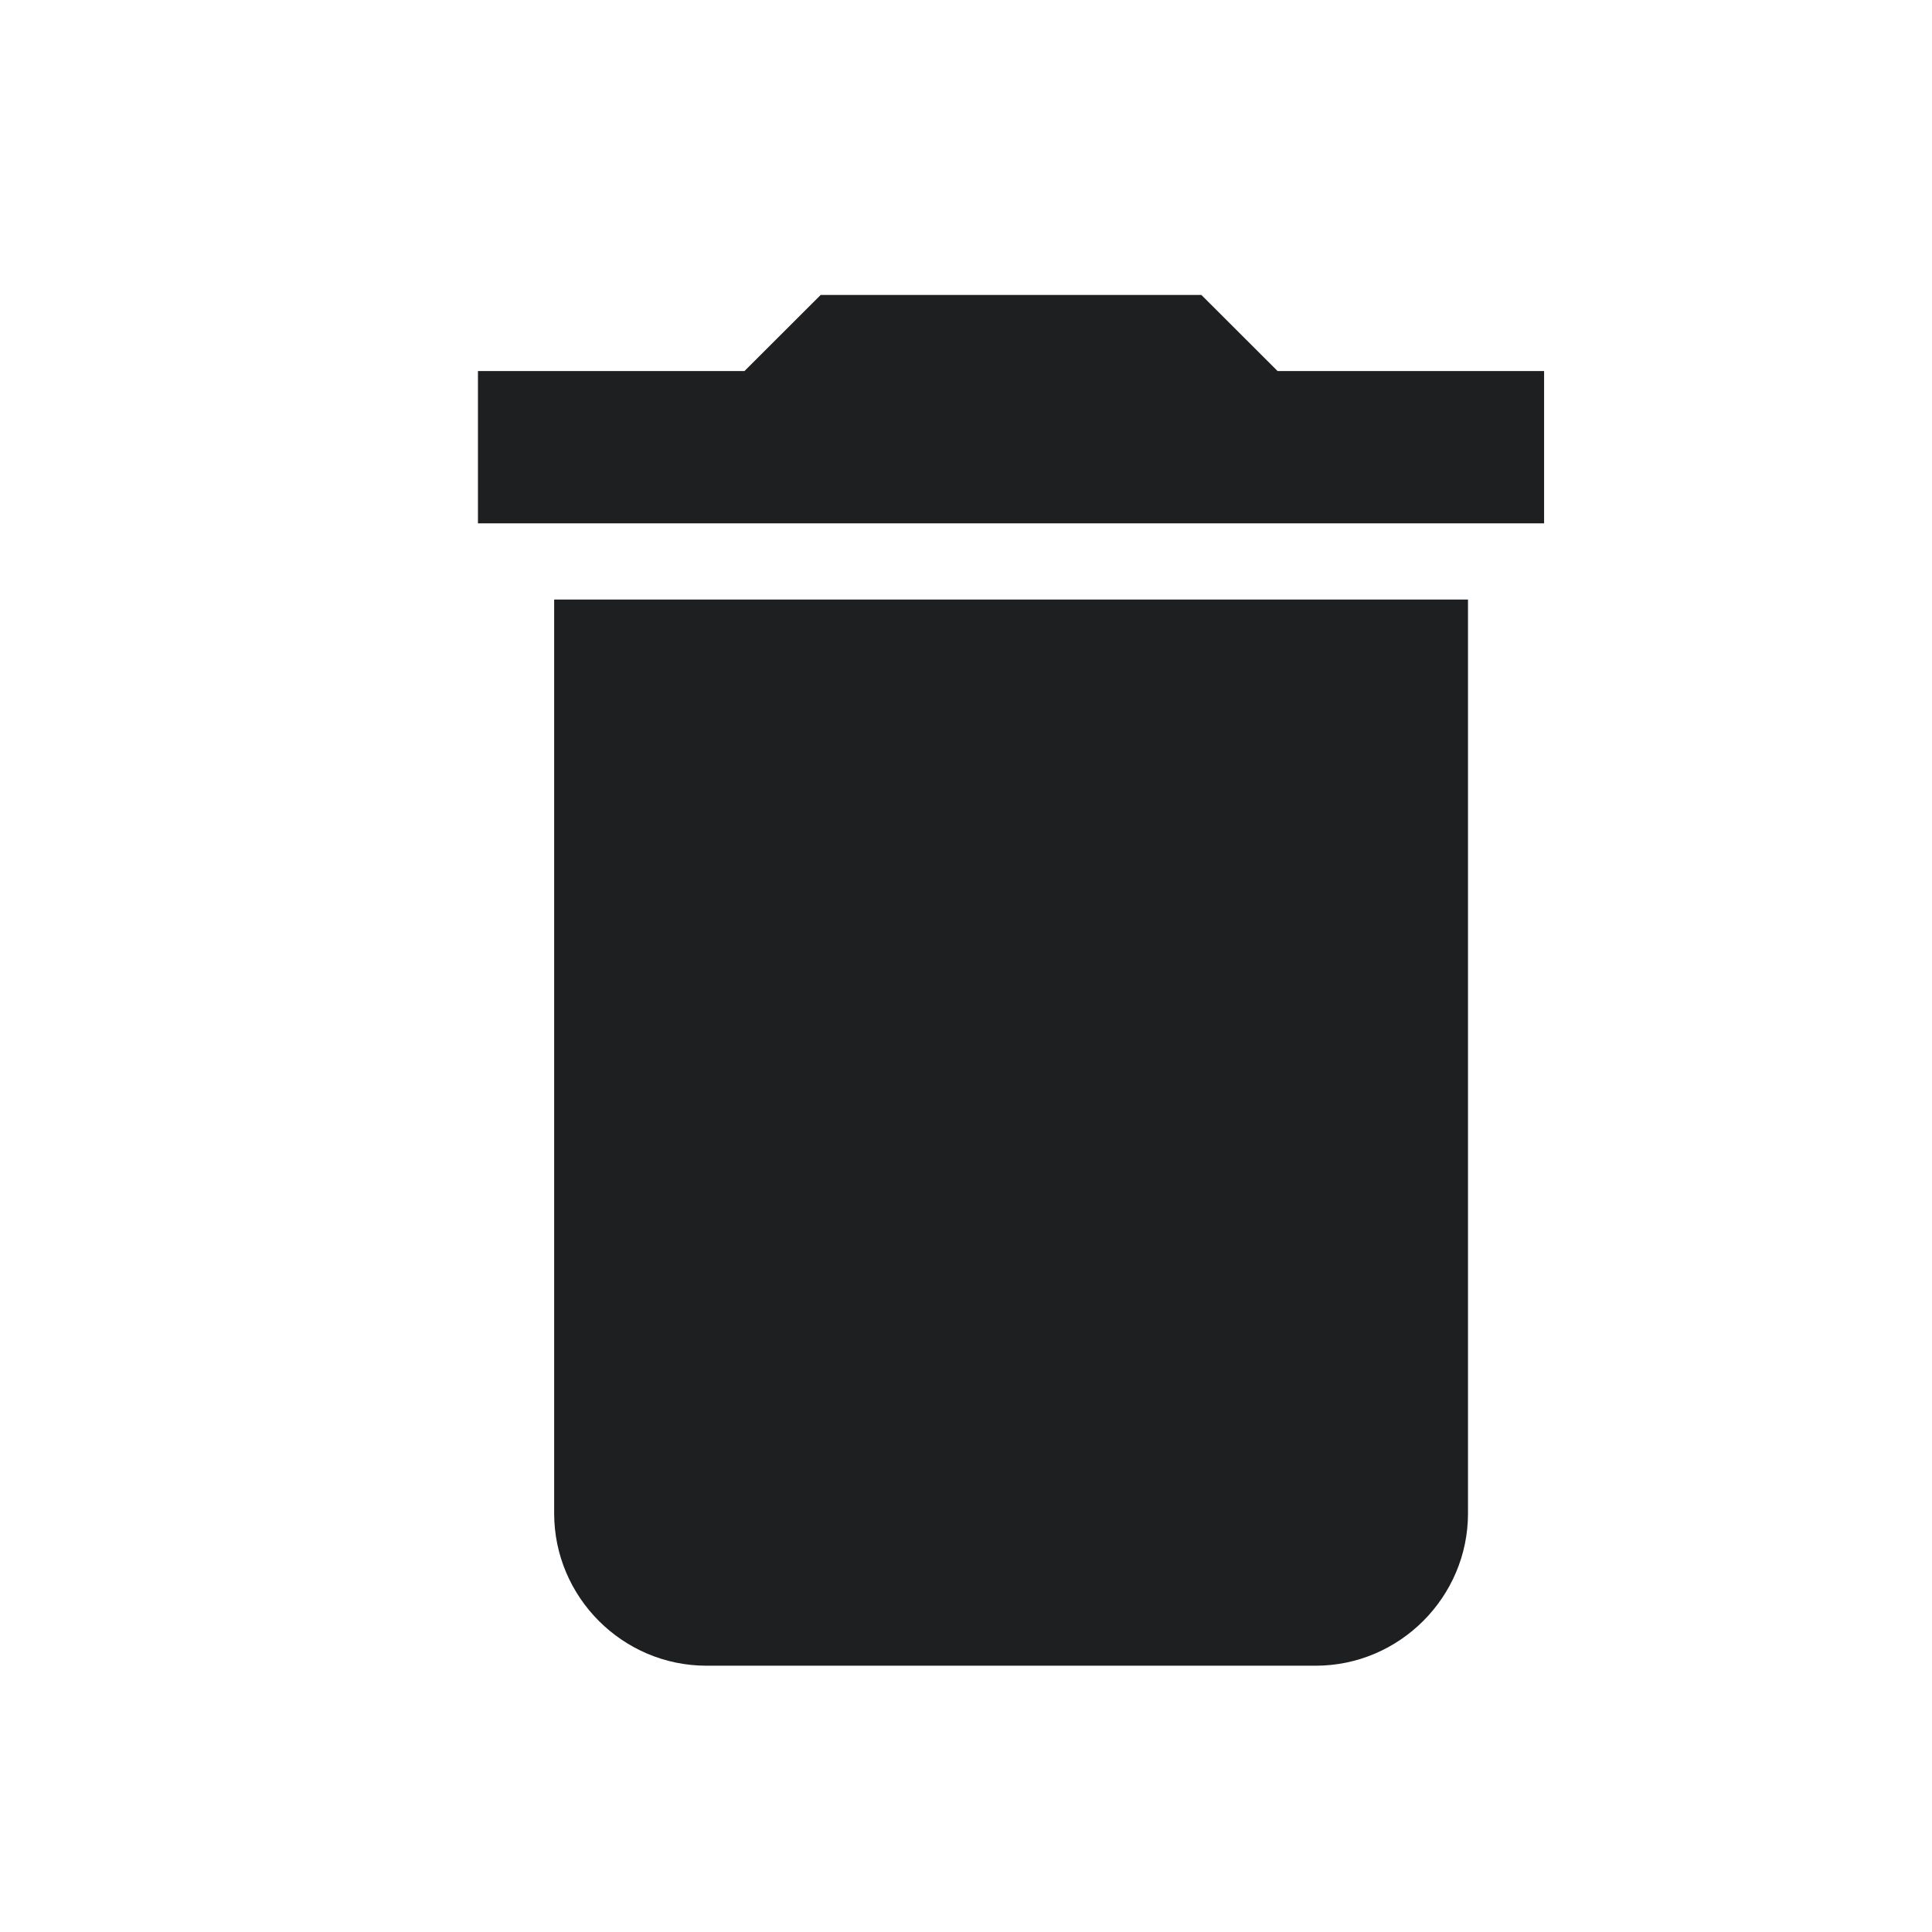 <svg width="18" height="18" viewBox="0 0 18 18" fill="none" xmlns="http://www.w3.org/2000/svg">
<path d="M5.163 14.1C5.163 14.88 5.801 15.519 6.582 15.519H12.258C13.038 15.519 13.677 14.88 13.677 14.1V5.586H5.163V14.1ZM14.386 3.457H11.903L11.193 2.748H7.646L6.936 3.457H4.453V4.876H14.386V3.457Z" fill="#1D1F20"/>
</svg>
